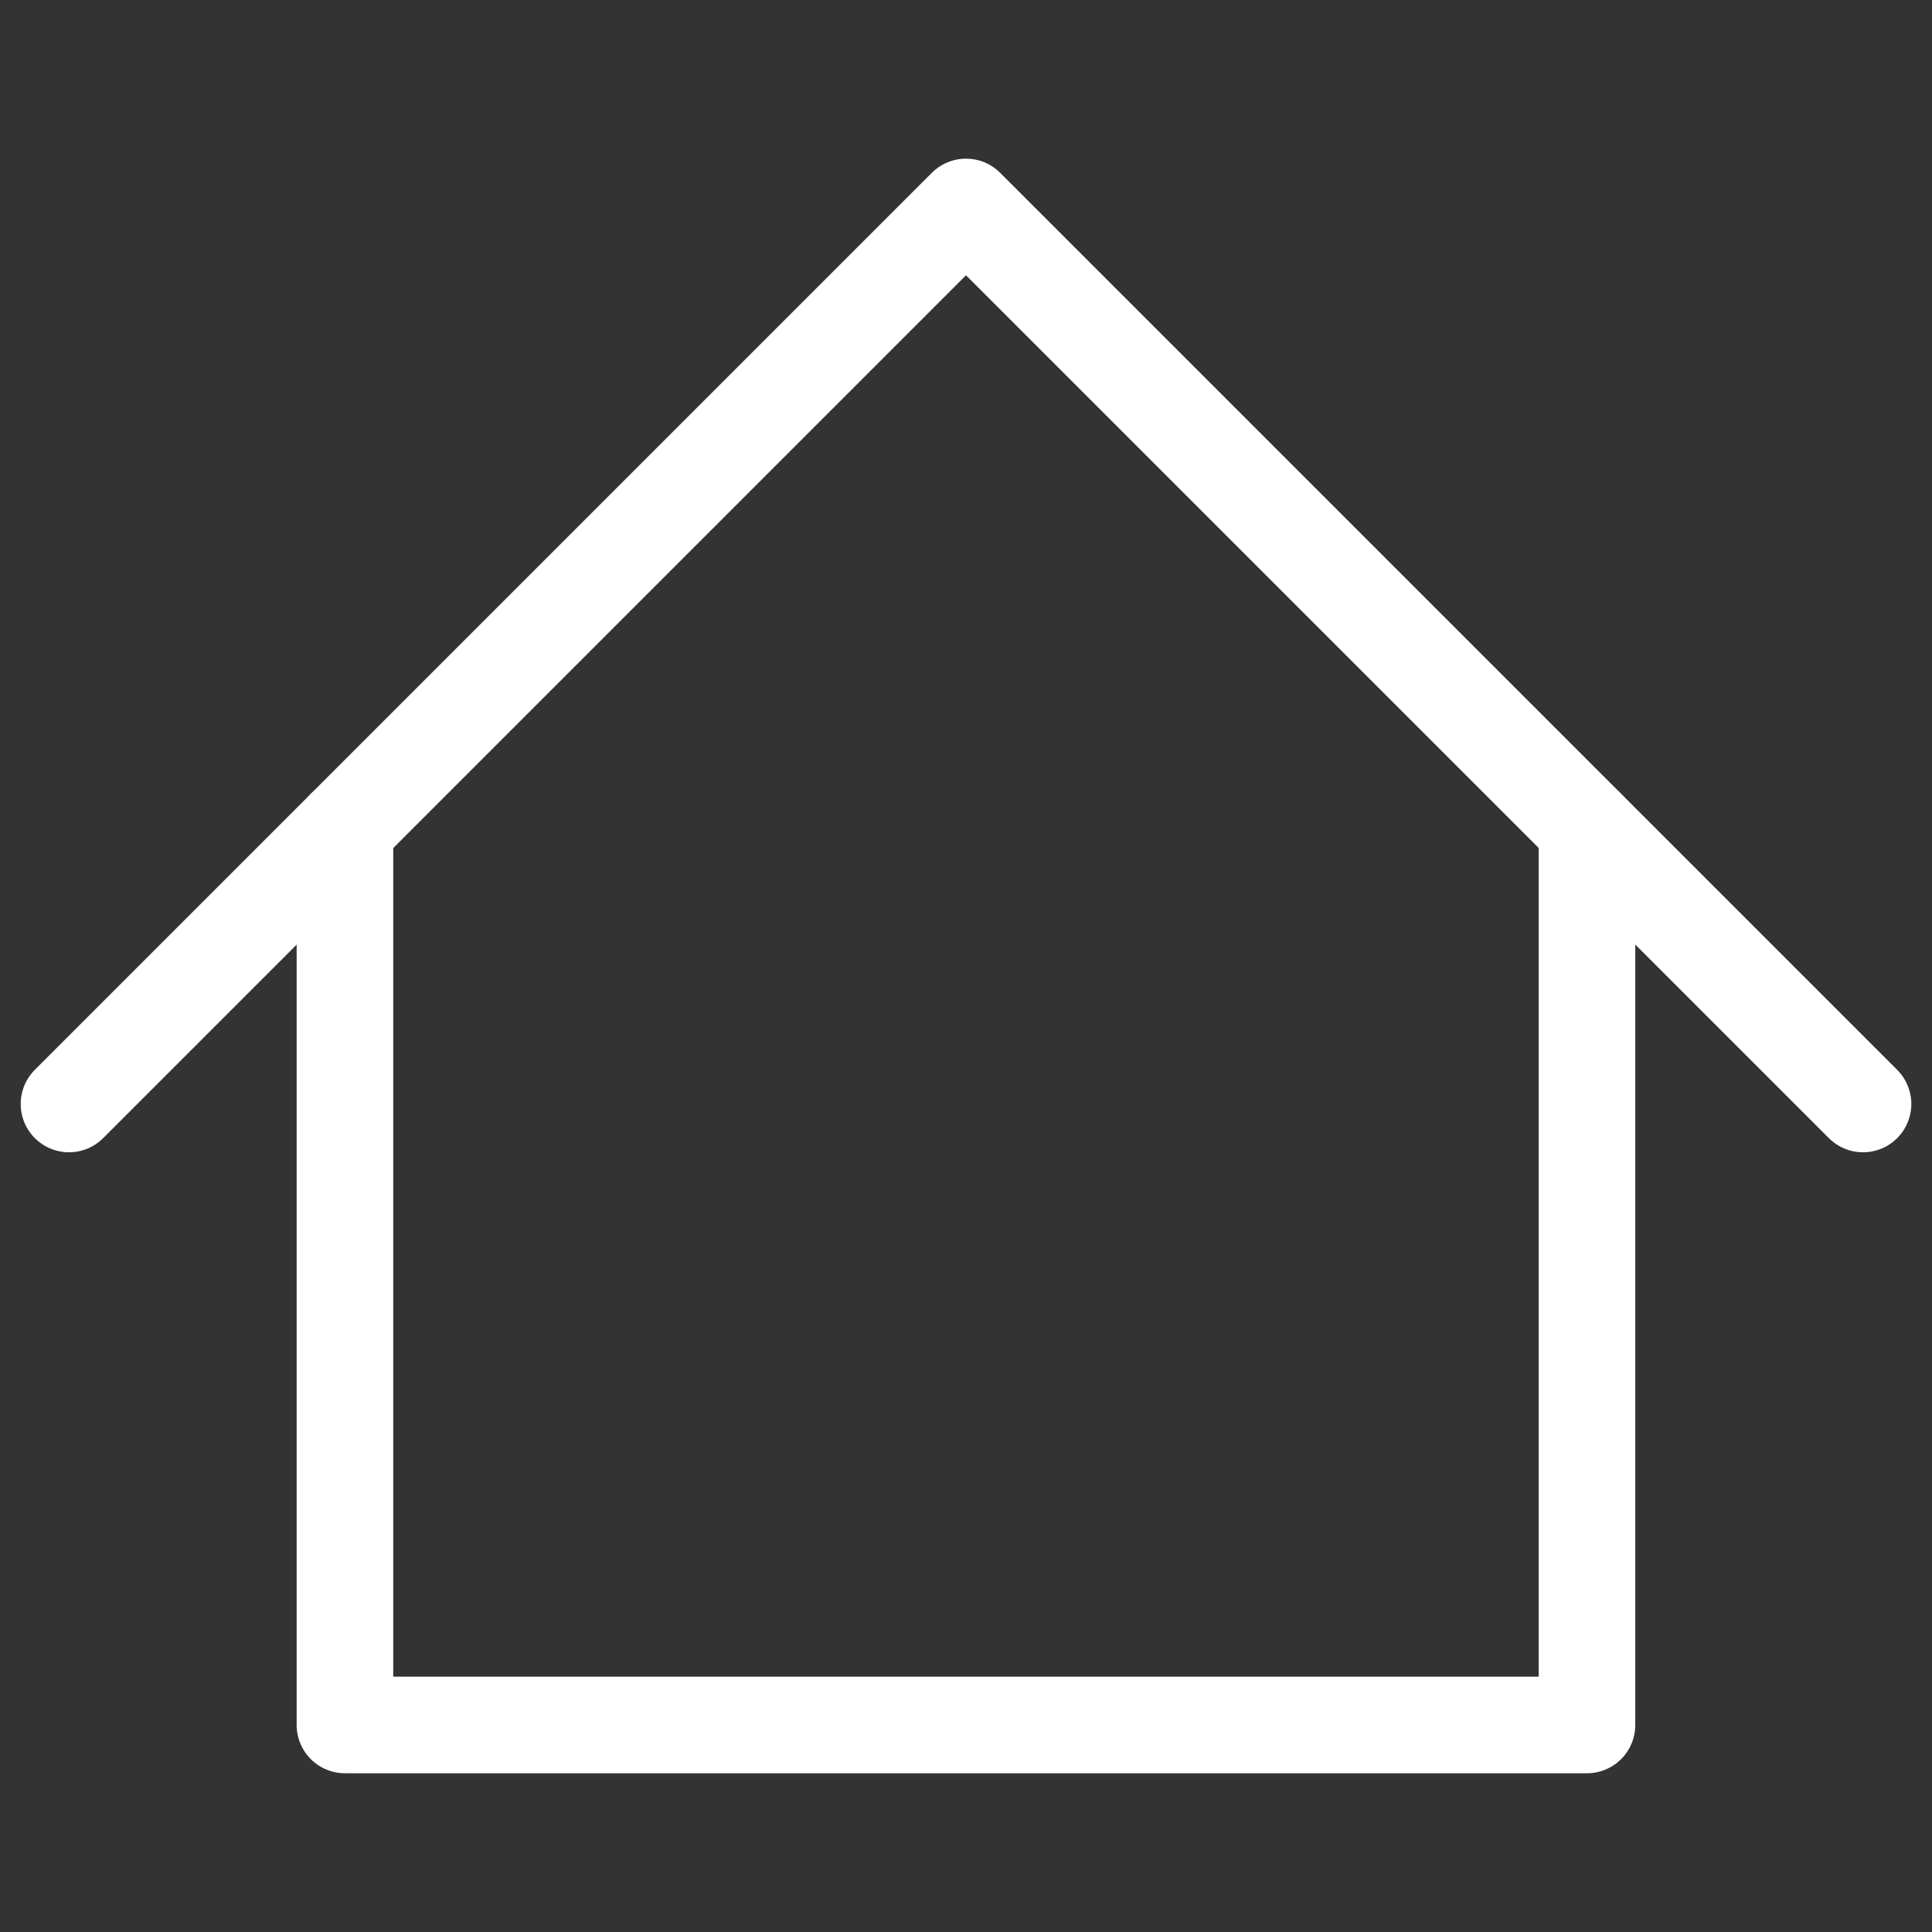 <svg width="24" height="24" viewBox="0 0 24 24" fill="none" xmlns="http://www.w3.org/2000/svg">
<rect x="0" y="0" width="24" height="24" fill="#333333" stroke="none"/>
<path d="M0.857 13.714L12 2.571L23.143 13.714" stroke="white" stroke-width="1.2" stroke-linecap="round" stroke-linejoin="round"/>
<path d="M4.285 10.285V21.428H19.714V10.285" stroke="white" stroke-width="1.2" stroke-linecap="round" stroke-linejoin="round"/>
</svg>
